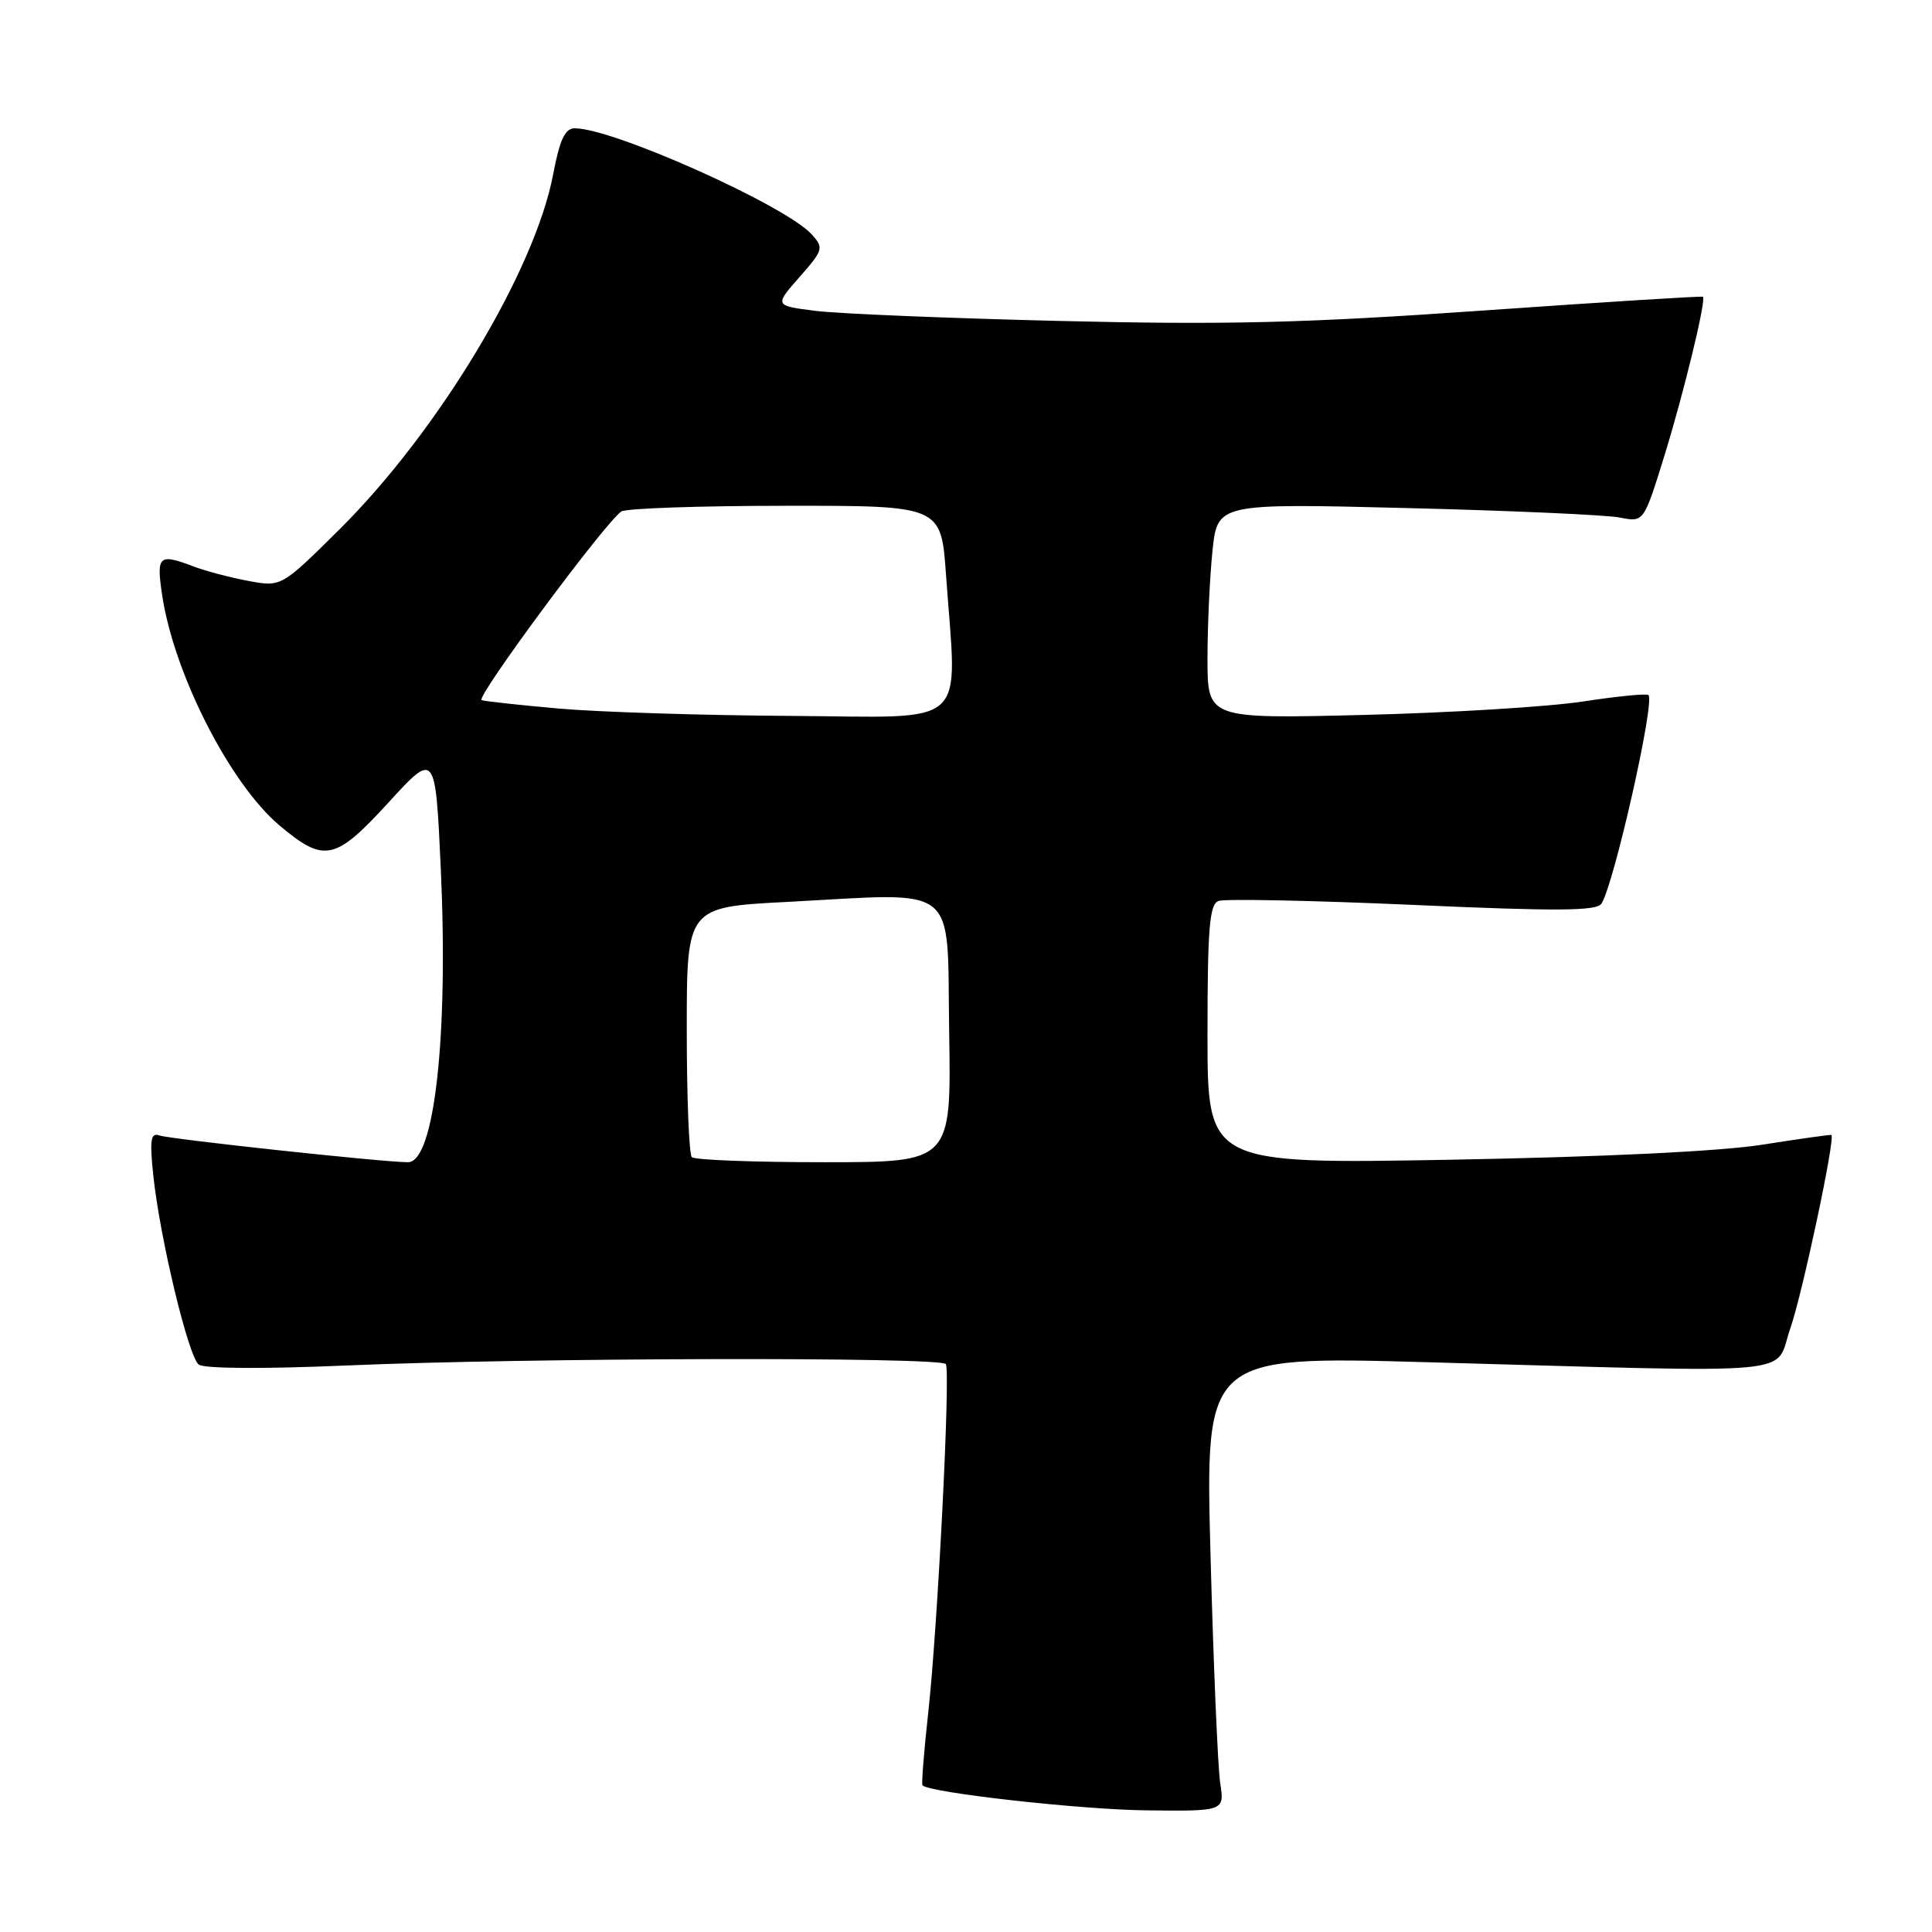 <?xml version="1.0" encoding="UTF-8" standalone="no"?>
<!DOCTYPE svg PUBLIC "-//W3C//DTD SVG 1.1//EN" "http://www.w3.org/Graphics/SVG/1.1/DTD/svg11.dtd" >
<svg xmlns="http://www.w3.org/2000/svg" xmlns:xlink="http://www.w3.org/1999/xlink" version="1.1" viewBox="0 0 256 256">
 <g >
 <path fill="currentColor"
d=" M 161.68 236.25 C 161.37 234.19 160.79 220.62 160.40 206.09 C 159.70 179.68 159.70 179.68 189.10 180.50 C 239.94 181.91 235.00 182.37 237.23 176.00 C 238.83 171.41 243.22 150.77 242.67 150.39 C 242.58 150.32 238.45 150.90 233.50 151.68 C 227.92 152.56 212.26 153.31 192.25 153.67 C 160.00 154.24 160.00 154.24 160.00 137.09 C 160.00 123.03 160.26 119.84 161.45 119.38 C 162.25 119.08 173.81 119.31 187.15 119.90 C 206.32 120.76 211.56 120.72 212.20 119.74 C 213.86 117.17 219.32 92.99 218.43 92.10 C 218.21 91.87 214.30 92.26 209.76 92.95 C 205.22 93.65 192.16 94.45 180.75 94.73 C 160.00 95.25 160.00 95.25 160.00 87.27 C 160.00 82.88 160.30 76.46 160.66 72.99 C 161.32 66.69 161.32 66.69 186.41 67.32 C 200.21 67.66 212.92 68.23 214.66 68.58 C 217.81 69.21 217.81 69.21 220.55 60.36 C 223.12 52.03 226.10 39.76 225.65 39.32 C 225.54 39.21 212.41 40.03 196.47 41.15 C 172.85 42.81 162.51 43.06 140.50 42.53 C 125.65 42.17 111.05 41.57 108.05 41.19 C 102.61 40.50 102.61 40.50 105.93 36.72 C 109.10 33.12 109.18 32.85 107.55 31.05 C 104.09 27.23 81.25 17.00 76.17 17.00 C 74.87 17.00 74.18 18.46 73.30 23.08 C 70.87 35.90 58.08 57.15 44.98 70.15 C 37.27 77.79 37.27 77.79 32.89 76.97 C 30.47 76.52 27.23 75.66 25.68 75.07 C 21.05 73.31 20.71 73.60 21.47 78.75 C 23.00 89.19 30.45 103.83 37.05 109.39 C 42.96 114.36 44.40 114.06 51.42 106.40 C 57.69 99.54 57.69 99.54 58.41 115.18 C 59.42 137.35 57.56 154.00 54.06 154.00 C 50.79 154.00 22.53 150.95 21.11 150.45 C 19.97 150.04 19.82 151.04 20.31 155.73 C 21.18 164.02 24.95 179.72 26.33 180.81 C 27.03 181.36 34.86 181.41 46.00 180.93 C 69.90 179.90 124.75 179.78 125.33 180.75 C 125.96 181.80 124.25 215.57 123.00 226.90 C 122.43 232.06 122.08 236.42 122.24 236.57 C 123.21 237.55 143.25 239.79 151.88 239.88 C 162.26 240.00 162.26 240.00 161.68 236.25 Z  M 91.67 153.33 C 91.30 152.97 91.00 145.36 91.00 136.44 C 91.00 120.20 91.00 120.20 104.25 119.51 C 127.40 118.30 125.46 116.74 125.77 136.75 C 126.05 154.00 126.05 154.00 109.19 154.00 C 99.92 154.00 92.03 153.70 91.67 153.33 Z  M 74.08 93.89 C 68.89 93.43 64.28 92.93 63.82 92.77 C 62.95 92.48 80.29 69.07 82.34 67.77 C 82.98 67.36 92.77 67.02 104.10 67.02 C 124.70 67.00 124.70 67.00 125.35 76.15 C 126.82 96.84 128.83 95.02 104.75 94.86 C 93.06 94.79 79.26 94.35 74.08 93.89 Z "/>
</g>
</svg>